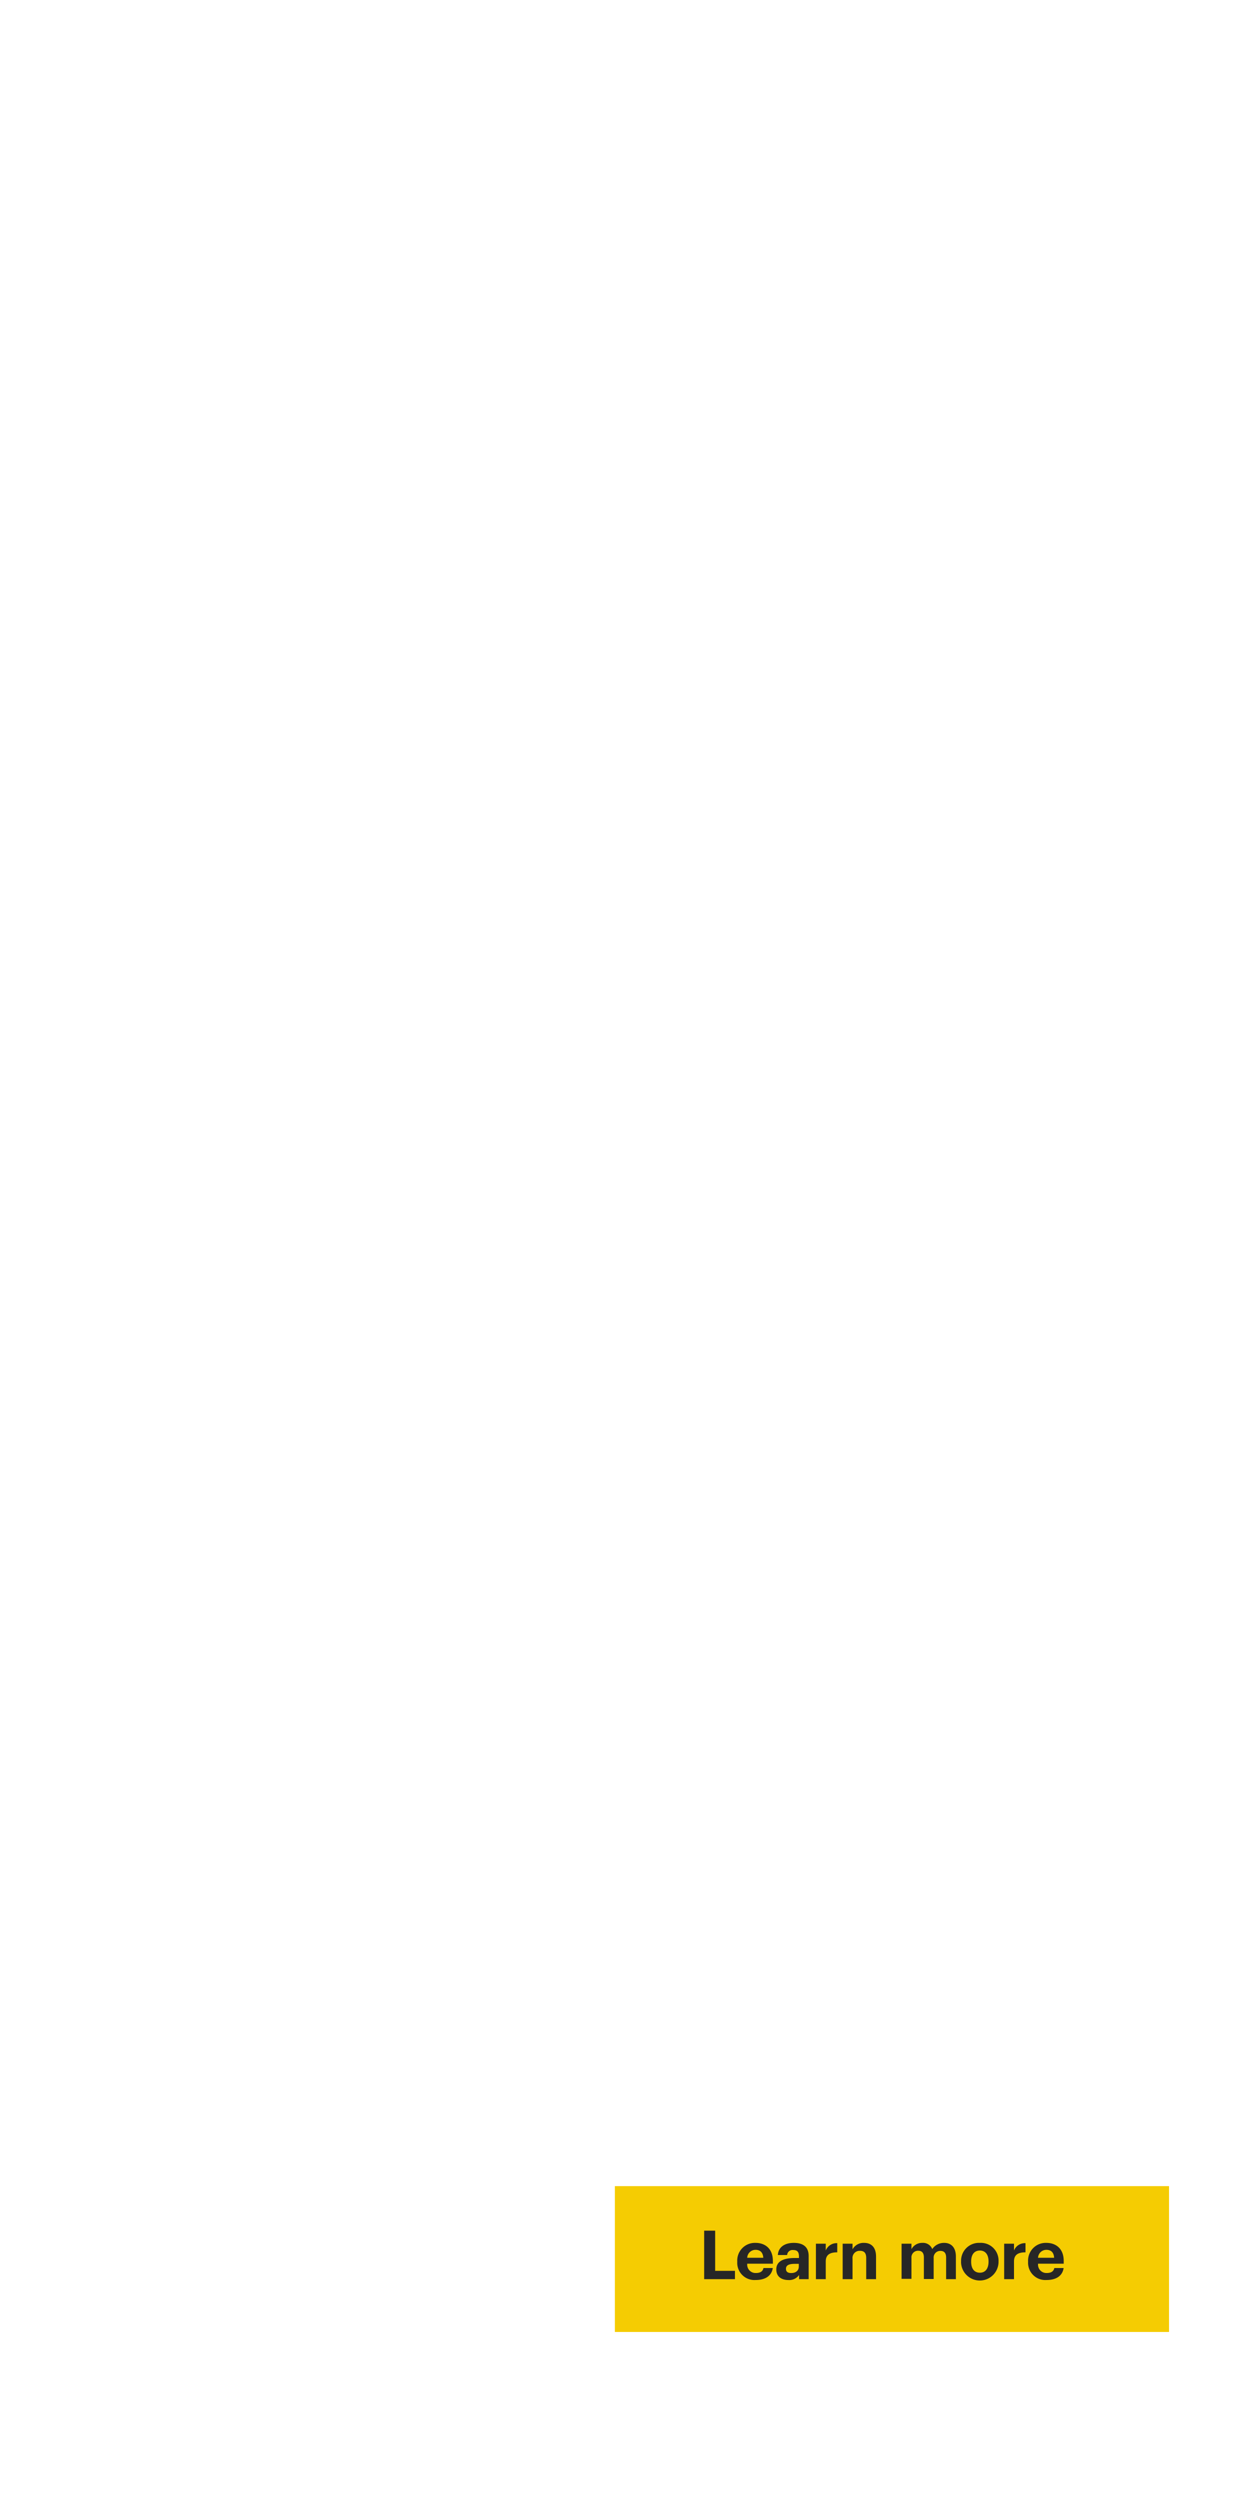 <svg xmlns="http://www.w3.org/2000/svg" viewBox="0 0 300 600"><title>cta</title><g id="Layer_2" data-name="Layer 2"><g id="cta"><rect id="CTA_BG" data-name="CTA BG" x="147.57" y="524.67" width="133" height="35" fill="#f5cc02"/><g id="Learn_More" data-name="Learn More"><path d="M169,535.36h2.64V545h4.75V547H169Z" fill="#262626"/><path d="M176.94,542.86v-.13a4.24,4.24,0,0,1,4.39-4.44c2.2,0,4.16,1.29,4.16,4.34v.66h-6.15a2,2,0,0,0,2.12,2.23c1.09,0,1.63-.47,1.77-1.19h2.24c-.28,1.84-1.75,2.87-4.08,2.87A4.13,4.13,0,0,1,176.94,542.86Zm6.25-1c-.09-1.28-.74-1.9-1.86-1.9a2,2,0,0,0-2,1.9Z" fill="#262626"/><path d="M186.31,544.66c0-2,1.83-2.74,4.44-2.74h1v-.35c0-1-.31-1.56-1.38-1.56a1.29,1.29,0,0,0-1.46,1.2h-2.23c.15-2,1.74-2.92,3.83-2.92s3.57.85,3.57,3.17V547h-2.3v-1a2.89,2.89,0,0,1-2.57,1.21C187.62,547.2,186.31,546.45,186.31,544.66Zm5.4-.62v-.72h-.91c-1.37,0-2.17.29-2.17,1.21,0,.62.37,1,1.24,1C190.91,545.55,191.71,545,191.71,544Z" fill="#262626"/><path d="M195.82,538.49h2.36v1.63a2.81,2.81,0,0,1,2.76-1.76v2.2c-1.74,0-2.76.56-2.76,2.19V547h-2.36Z" fill="#262626"/><path d="M202.24,538.49h2.37v1.35a3,3,0,0,1,2.77-1.55c1.68,0,2.87,1,2.87,3.3V547h-2.36v-5.09c0-1.16-.46-1.71-1.5-1.71a1.69,1.69,0,0,0-1.78,1.88V547h-2.37Z" fill="#262626"/><path d="M216.38,538.49h2.37v1.31a2.89,2.89,0,0,1,2.61-1.51,2.36,2.36,0,0,1,2.38,1.49,3.38,3.38,0,0,1,2.87-1.49c1.58,0,2.8,1,2.8,3.27V547h-2.34v-5.2c0-1.09-.49-1.58-1.34-1.58a1.58,1.58,0,0,0-1.65,1.74v5h-2.35v-5.2c0-1.09-.5-1.58-1.34-1.58a1.58,1.58,0,0,0-1.64,1.74v5h-2.37Z" fill="#262626"/><path d="M230.66,542.85v-.14a4.29,4.29,0,0,1,4.51-4.42,4.24,4.24,0,0,1,4.48,4.38v.13a4.5,4.5,0,0,1-9,.05Zm6.59,0v-.11c0-1.63-.76-2.61-2.08-2.61s-2.09.95-2.09,2.58v.13c0,1.63.75,2.61,2.09,2.61S237.25,544.43,237.25,542.81Z" fill="#262626"/><path d="M241,538.49h2.36v1.63a2.81,2.81,0,0,1,2.76-1.76v2.2c-1.75,0-2.76.56-2.76,2.19V547H241Z" fill="#262626"/><path d="M246.74,542.86v-.13a4.24,4.24,0,0,1,4.39-4.44c2.2,0,4.16,1.29,4.16,4.34v.66h-6.15a2,2,0,0,0,2.12,2.23c1.09,0,1.63-.47,1.78-1.19h2.23c-.27,1.84-1.74,2.87-4.07,2.87A4.14,4.14,0,0,1,246.74,542.86Zm6.25-1c-.08-1.28-.73-1.9-1.86-1.9a2,2,0,0,0-2,1.9Z" fill="#262626"/></g><rect width="300" height="600" fill="none"/></g></g></svg>